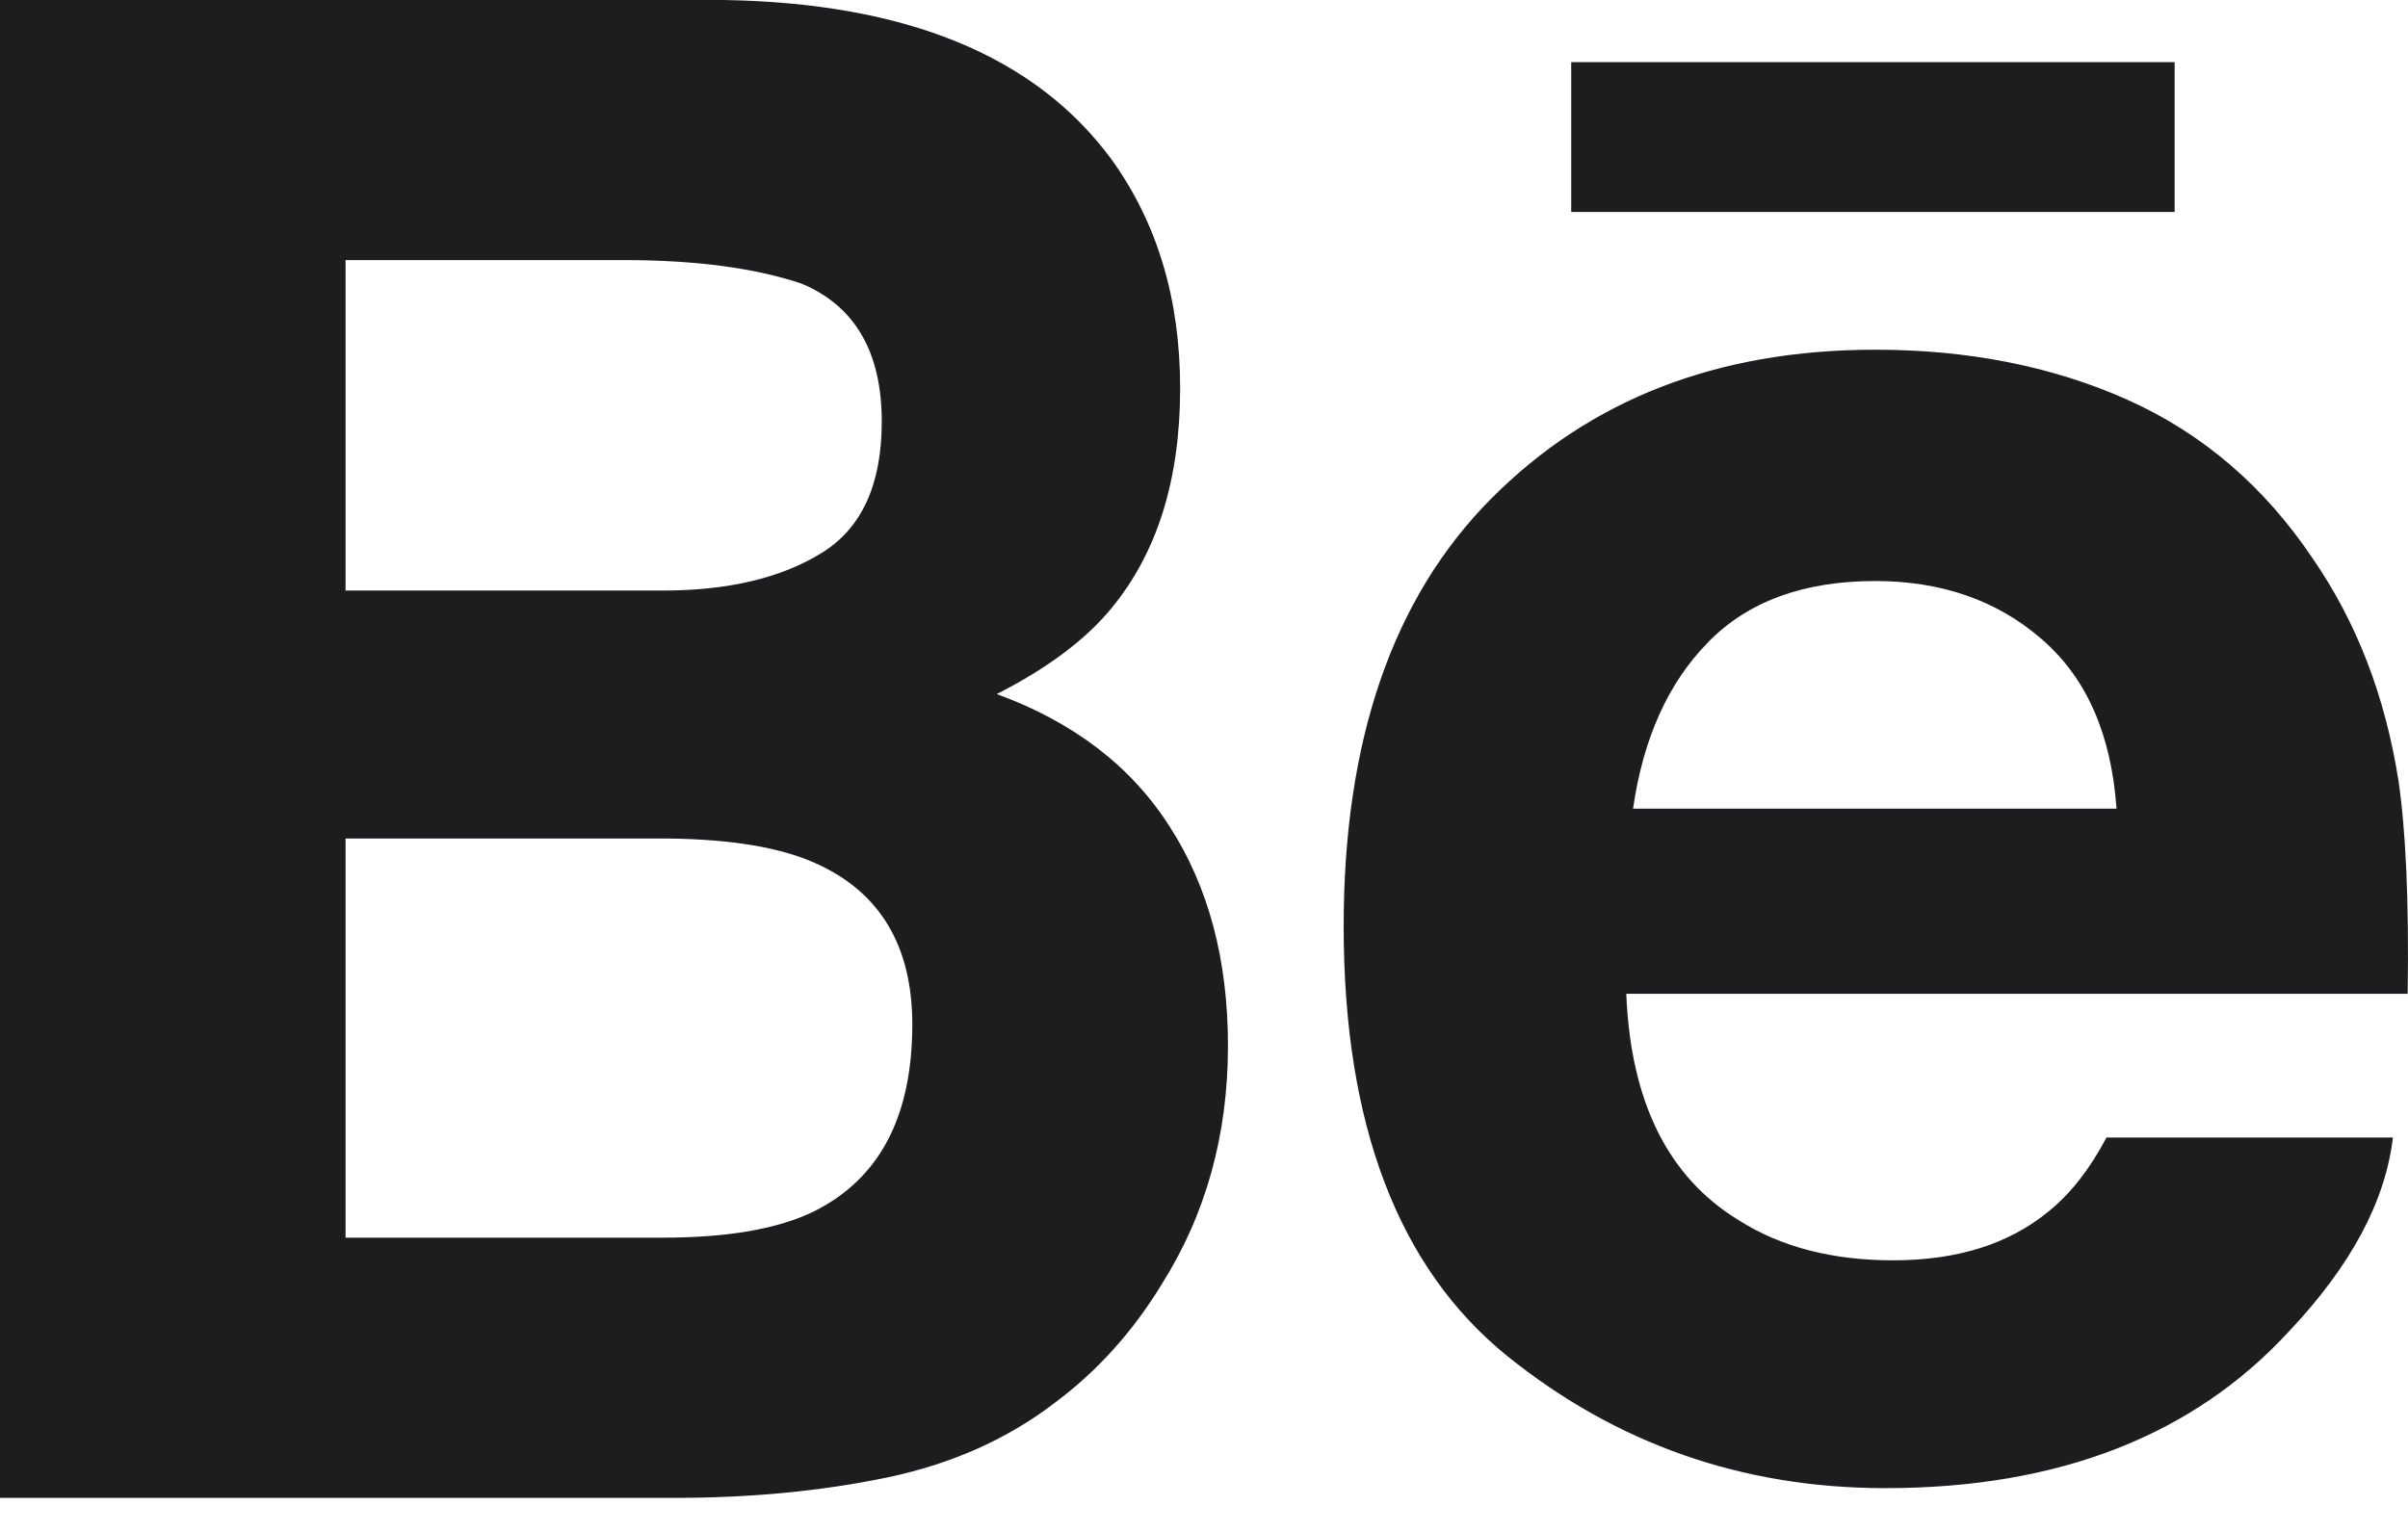 <svg width="22" height="14" viewBox="0 0 22 14" fill="none" xmlns="http://www.w3.org/2000/svg">
<path d="M19.868 1.937H14.355V0.568H19.868V1.937H19.868V1.937ZM10.685 7.552C11.041 8.103 11.219 8.772 11.219 9.557C11.219 10.369 11.018 11.098 10.611 11.741C10.351 12.167 10.029 12.527 9.642 12.816C9.207 13.151 8.691 13.381 8.098 13.504C7.503 13.627 6.859 13.689 6.165 13.689H0V0H6.611C8.277 0.027 9.459 0.51 10.156 1.458C10.575 2.04 10.782 2.737 10.782 3.548C10.782 4.385 10.572 5.055 10.15 5.564C9.915 5.849 9.567 6.108 9.107 6.343C9.804 6.598 10.332 6.999 10.685 7.552ZM3.157 5.397H6.054C6.649 5.397 7.13 5.284 7.501 5.057C7.871 4.832 8.056 4.43 8.056 3.854C8.056 3.217 7.811 2.795 7.321 2.591C6.899 2.45 6.359 2.377 5.705 2.377H3.157V5.397ZM8.335 9.362C8.335 8.65 8.044 8.159 7.464 7.895C7.14 7.745 6.682 7.669 6.095 7.663H3.157V11.311H6.05C6.644 11.311 7.104 11.233 7.436 11.071C8.035 10.773 8.335 10.205 8.335 9.362ZM21.913 7.135C21.979 7.582 22.01 8.232 21.997 9.082H14.858C14.898 10.067 15.238 10.756 15.883 11.15C16.272 11.398 16.744 11.518 17.296 11.518C17.879 11.518 18.353 11.371 18.719 11.069C18.918 10.908 19.094 10.682 19.245 10.396H21.862C21.794 10.978 21.479 11.568 20.912 12.168C20.035 13.121 18.805 13.6 17.225 13.6C15.919 13.6 14.769 13.196 13.771 12.393C12.775 11.587 12.276 10.279 12.276 8.465C12.276 6.764 12.724 5.462 13.625 4.556C14.528 3.648 15.695 3.196 17.133 3.196C17.985 3.196 18.753 3.348 19.438 3.654C20.122 3.961 20.686 4.443 21.131 5.106C21.533 5.69 21.792 6.365 21.913 7.135ZM19.337 7.39C19.289 6.709 19.062 6.193 18.652 5.84C18.246 5.487 17.738 5.31 17.133 5.31C16.474 5.31 15.965 5.499 15.603 5.872C15.239 6.244 15.012 6.75 14.92 7.39H19.337V7.39Z" fill="#1D1D1F"/>
</svg>
